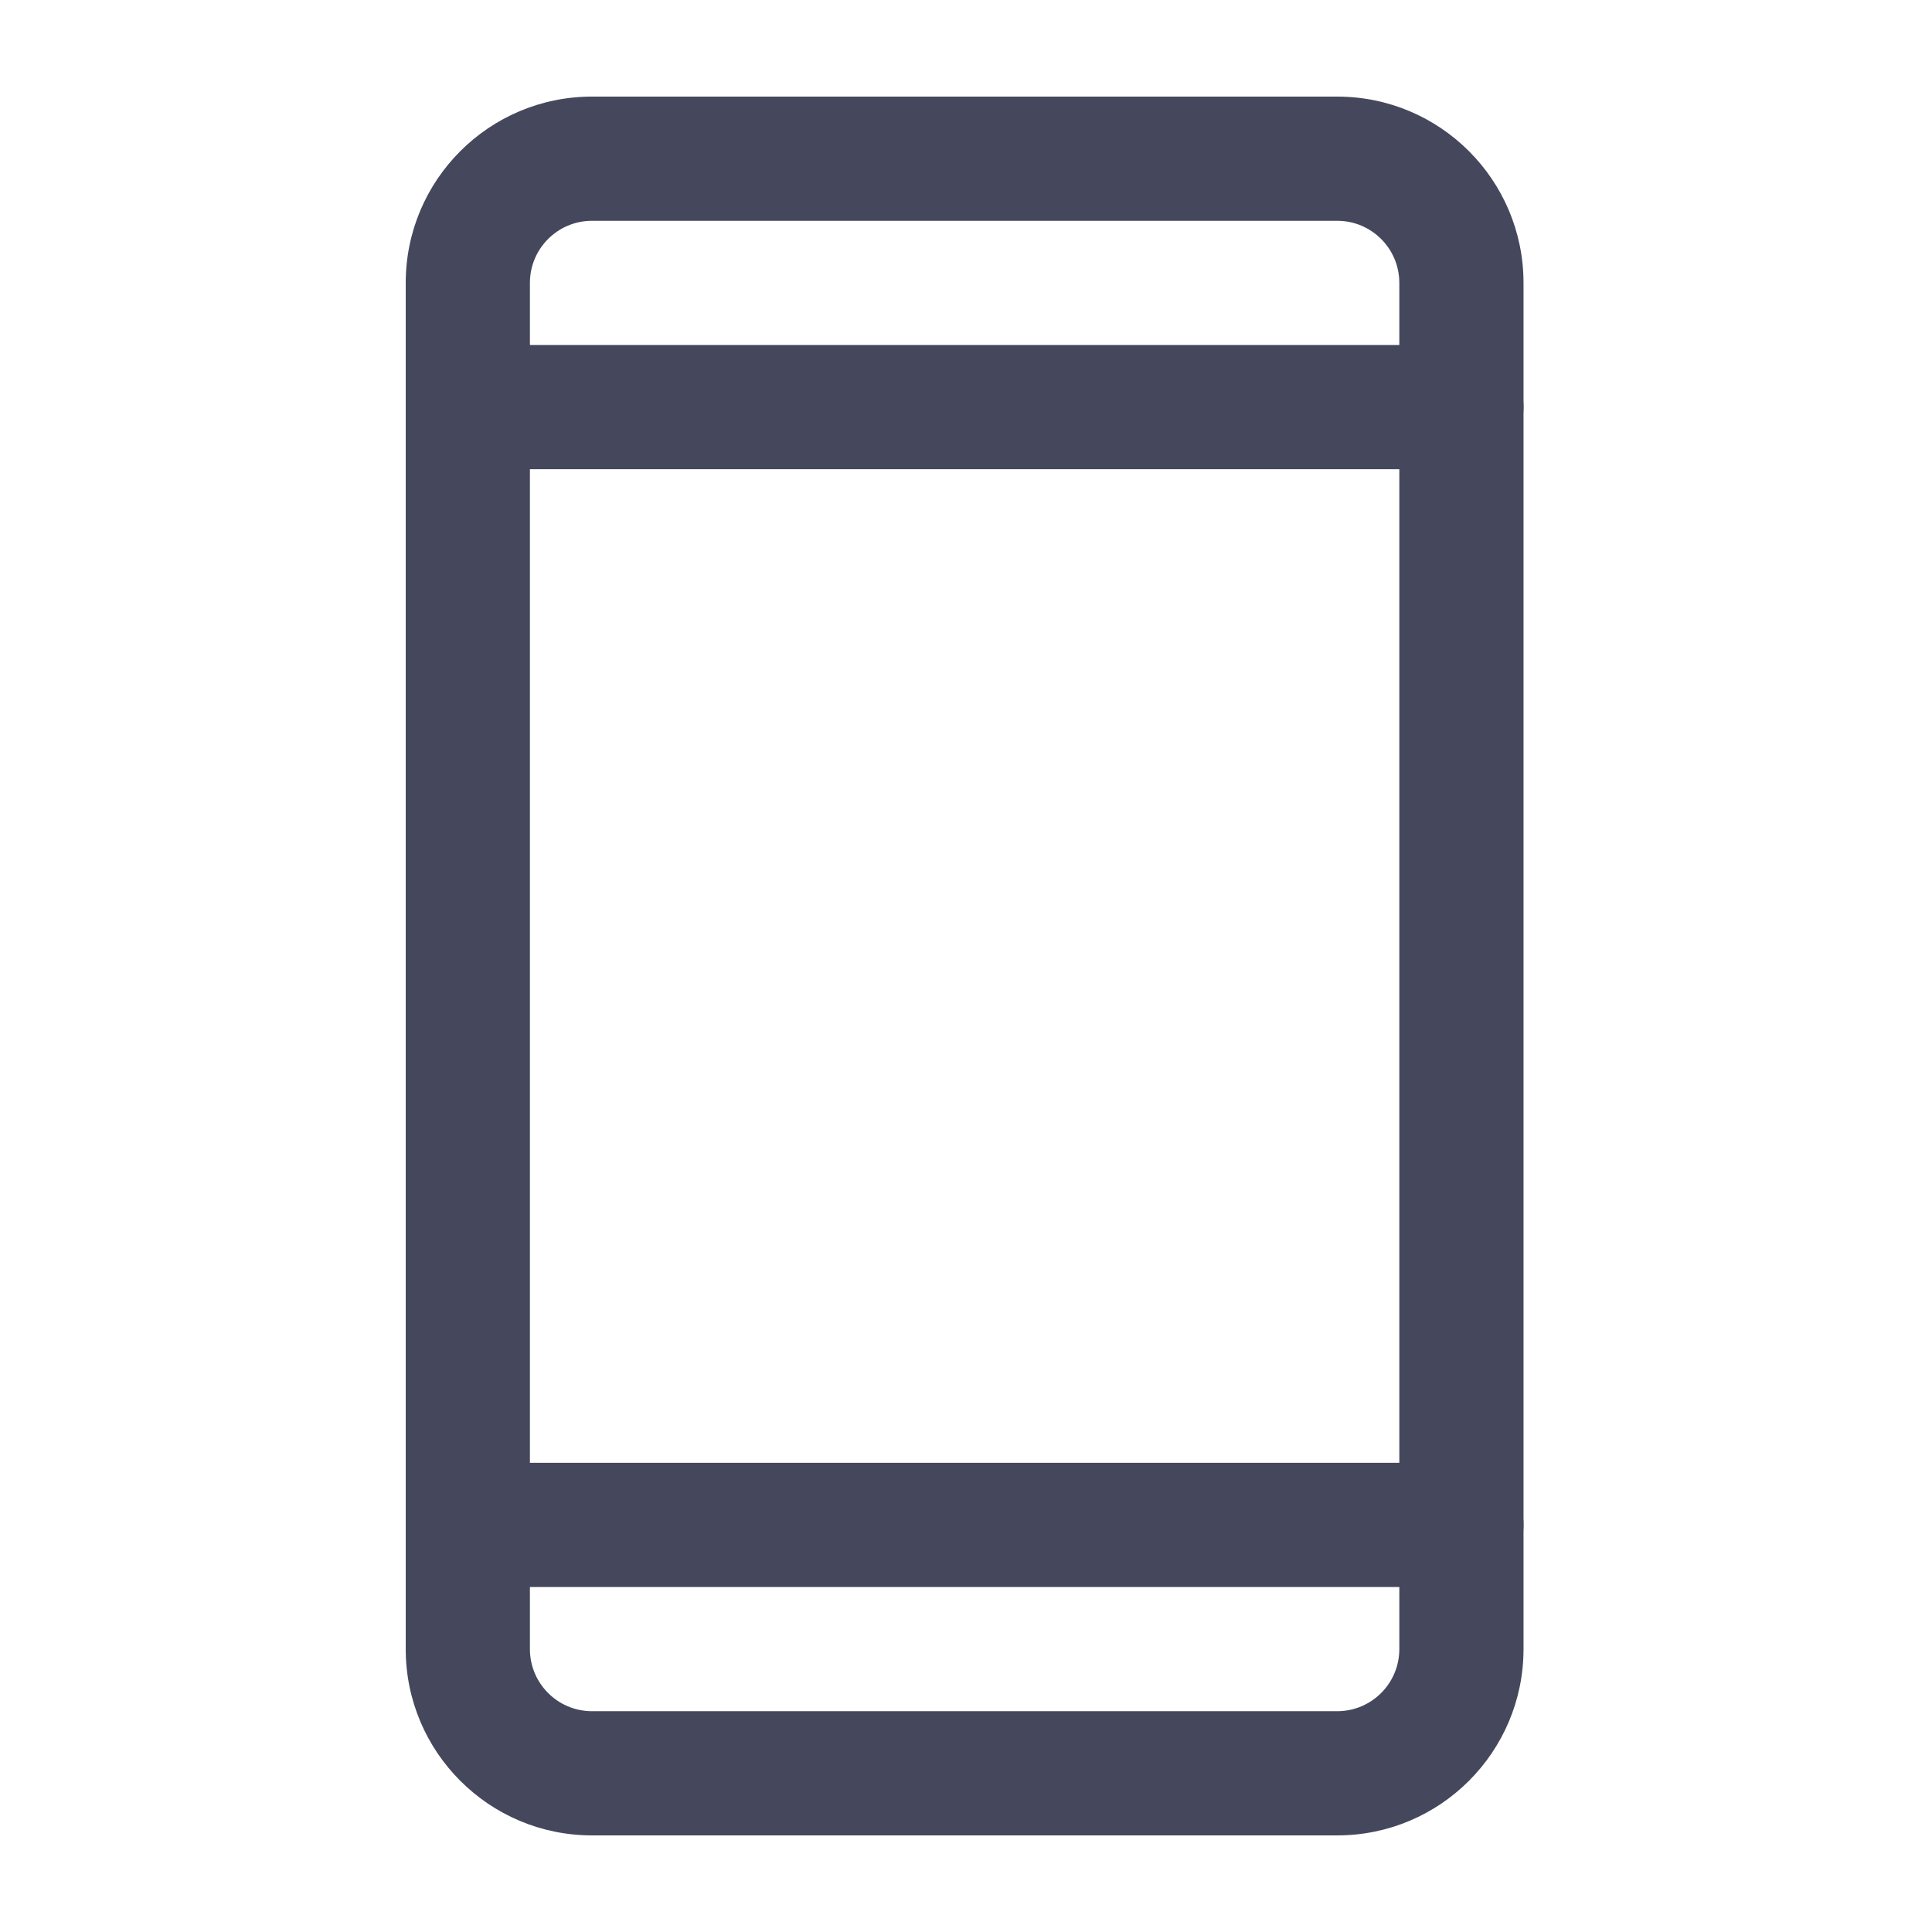 <svg width="200" height="200" viewBox="0 0 200 200" fill="none" xmlns="http://www.w3.org/2000/svg">
<path fill-rule="evenodd" clip-rule="evenodd" d="M61.286 22.857C57.735 22.857 54.857 25.735 54.857 29.286V170.714C54.857 174.265 57.735 177.143 61.286 177.143H138.429C141.979 177.143 144.857 174.265 144.857 170.714V29.286C144.857 25.735 141.979 22.857 138.429 22.857H61.286ZM42 29.286C42 18.634 50.635 10 61.286 10H138.429C149.08 10 157.714 18.634 157.714 29.286V170.714C157.714 181.365 149.08 190 138.429 190H61.286C50.635 190 42 181.365 42 170.714V29.286Z" fill="#45485C"/>
<path fill-rule="evenodd" clip-rule="evenodd" d="M42 42.142C42 38.592 44.878 35.714 48.429 35.714H151.286C154.836 35.714 157.714 38.592 157.714 42.142C157.714 45.693 154.836 48.571 151.286 48.571H48.429C44.878 48.571 42 45.693 42 42.142Z" fill="#45485C"/>
<path fill-rule="evenodd" clip-rule="evenodd" d="M42 157.857C42 154.307 44.878 151.429 48.429 151.429H151.286C154.836 151.429 157.714 154.307 157.714 157.857C157.714 161.408 154.836 164.286 151.286 164.286H48.429C44.878 164.286 42 161.408 42 157.857Z" fill="#45485C"/>
</svg>
